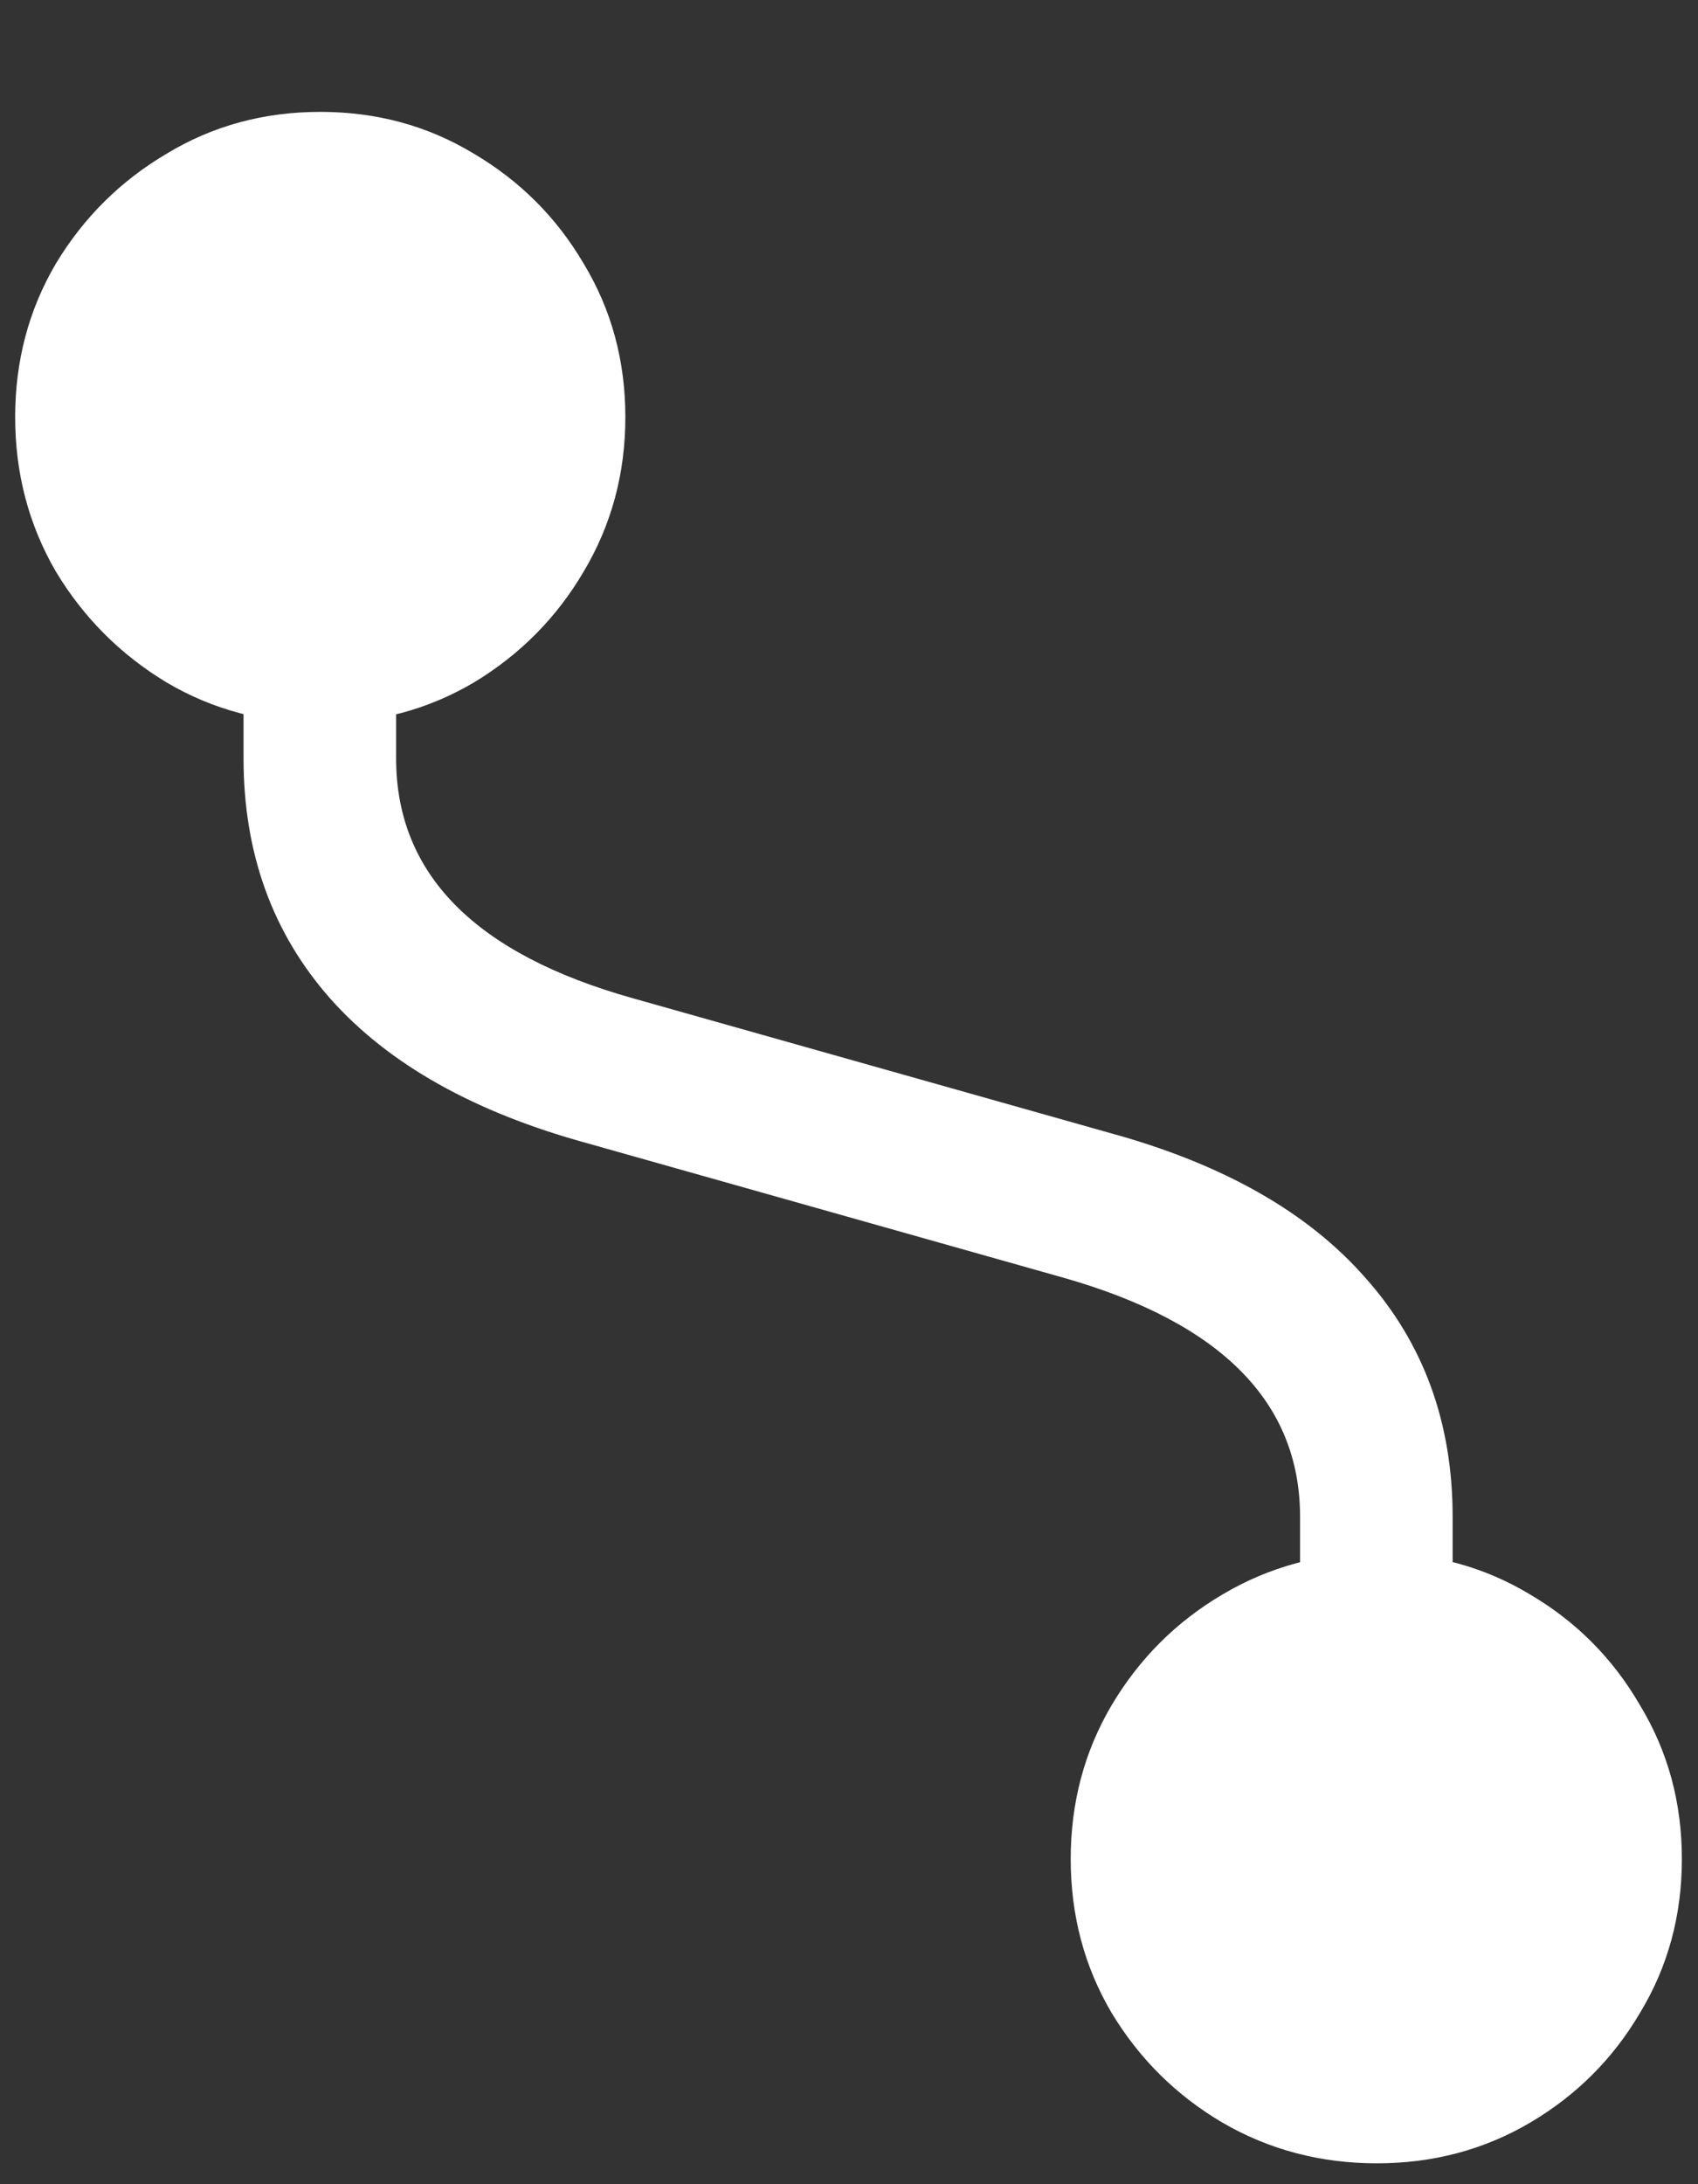 <svg width="14" height="18" viewBox="0 0 14 18" fill="none" xmlns="http://www.w3.org/2000/svg">
<rect x="0" y="0" width="14" height="18" fill="#333333" stroke="none"/>
<path d="M11.352 12.797C10.888 12.797 10.463 12.912 10.078 13.141C9.698 13.365 9.393 13.669 9.164 14.055C8.94 14.435 8.828 14.857 8.828 15.32C8.828 15.784 8.94 16.206 9.164 16.586C9.393 16.966 9.698 17.268 10.078 17.492C10.463 17.716 10.888 17.828 11.352 17.828C11.815 17.828 12.237 17.716 12.617 17.492C12.997 17.268 13.3 16.966 13.523 16.586C13.753 16.206 13.867 15.784 13.867 15.32C13.867 14.857 13.753 14.435 13.523 14.055C13.3 13.669 12.997 13.365 12.617 13.141C12.237 12.912 11.815 12.797 11.352 12.797ZM2.641 5.961C3.104 5.961 3.526 5.849 3.906 5.625C4.286 5.396 4.589 5.091 4.812 4.711C5.042 4.326 5.156 3.901 5.156 3.438C5.156 2.974 5.042 2.552 4.812 2.172C4.589 1.792 4.286 1.49 3.906 1.266C3.526 1.036 3.104 0.922 2.641 0.922C2.177 0.922 1.755 1.036 1.375 1.266C0.995 1.49 0.69 1.792 0.461 2.172C0.237 2.552 0.125 2.974 0.125 3.438C0.125 3.901 0.237 4.326 0.461 4.711C0.69 5.091 0.995 5.396 1.375 5.625C1.755 5.849 2.177 5.961 2.641 5.961ZM2.008 6.25C2.008 7.031 2.247 7.693 2.727 8.234C3.206 8.771 3.911 9.167 4.844 9.422L8.773 10.531C10.07 10.901 10.719 11.557 10.719 12.5V13.047H11.977V12.5C11.977 11.724 11.737 11.068 11.258 10.531C10.784 9.99 10.081 9.591 9.148 9.336L5.219 8.227C3.917 7.862 3.266 7.203 3.266 6.25V5.711H2.008V6.25Z" fill="white"/>
</svg>
